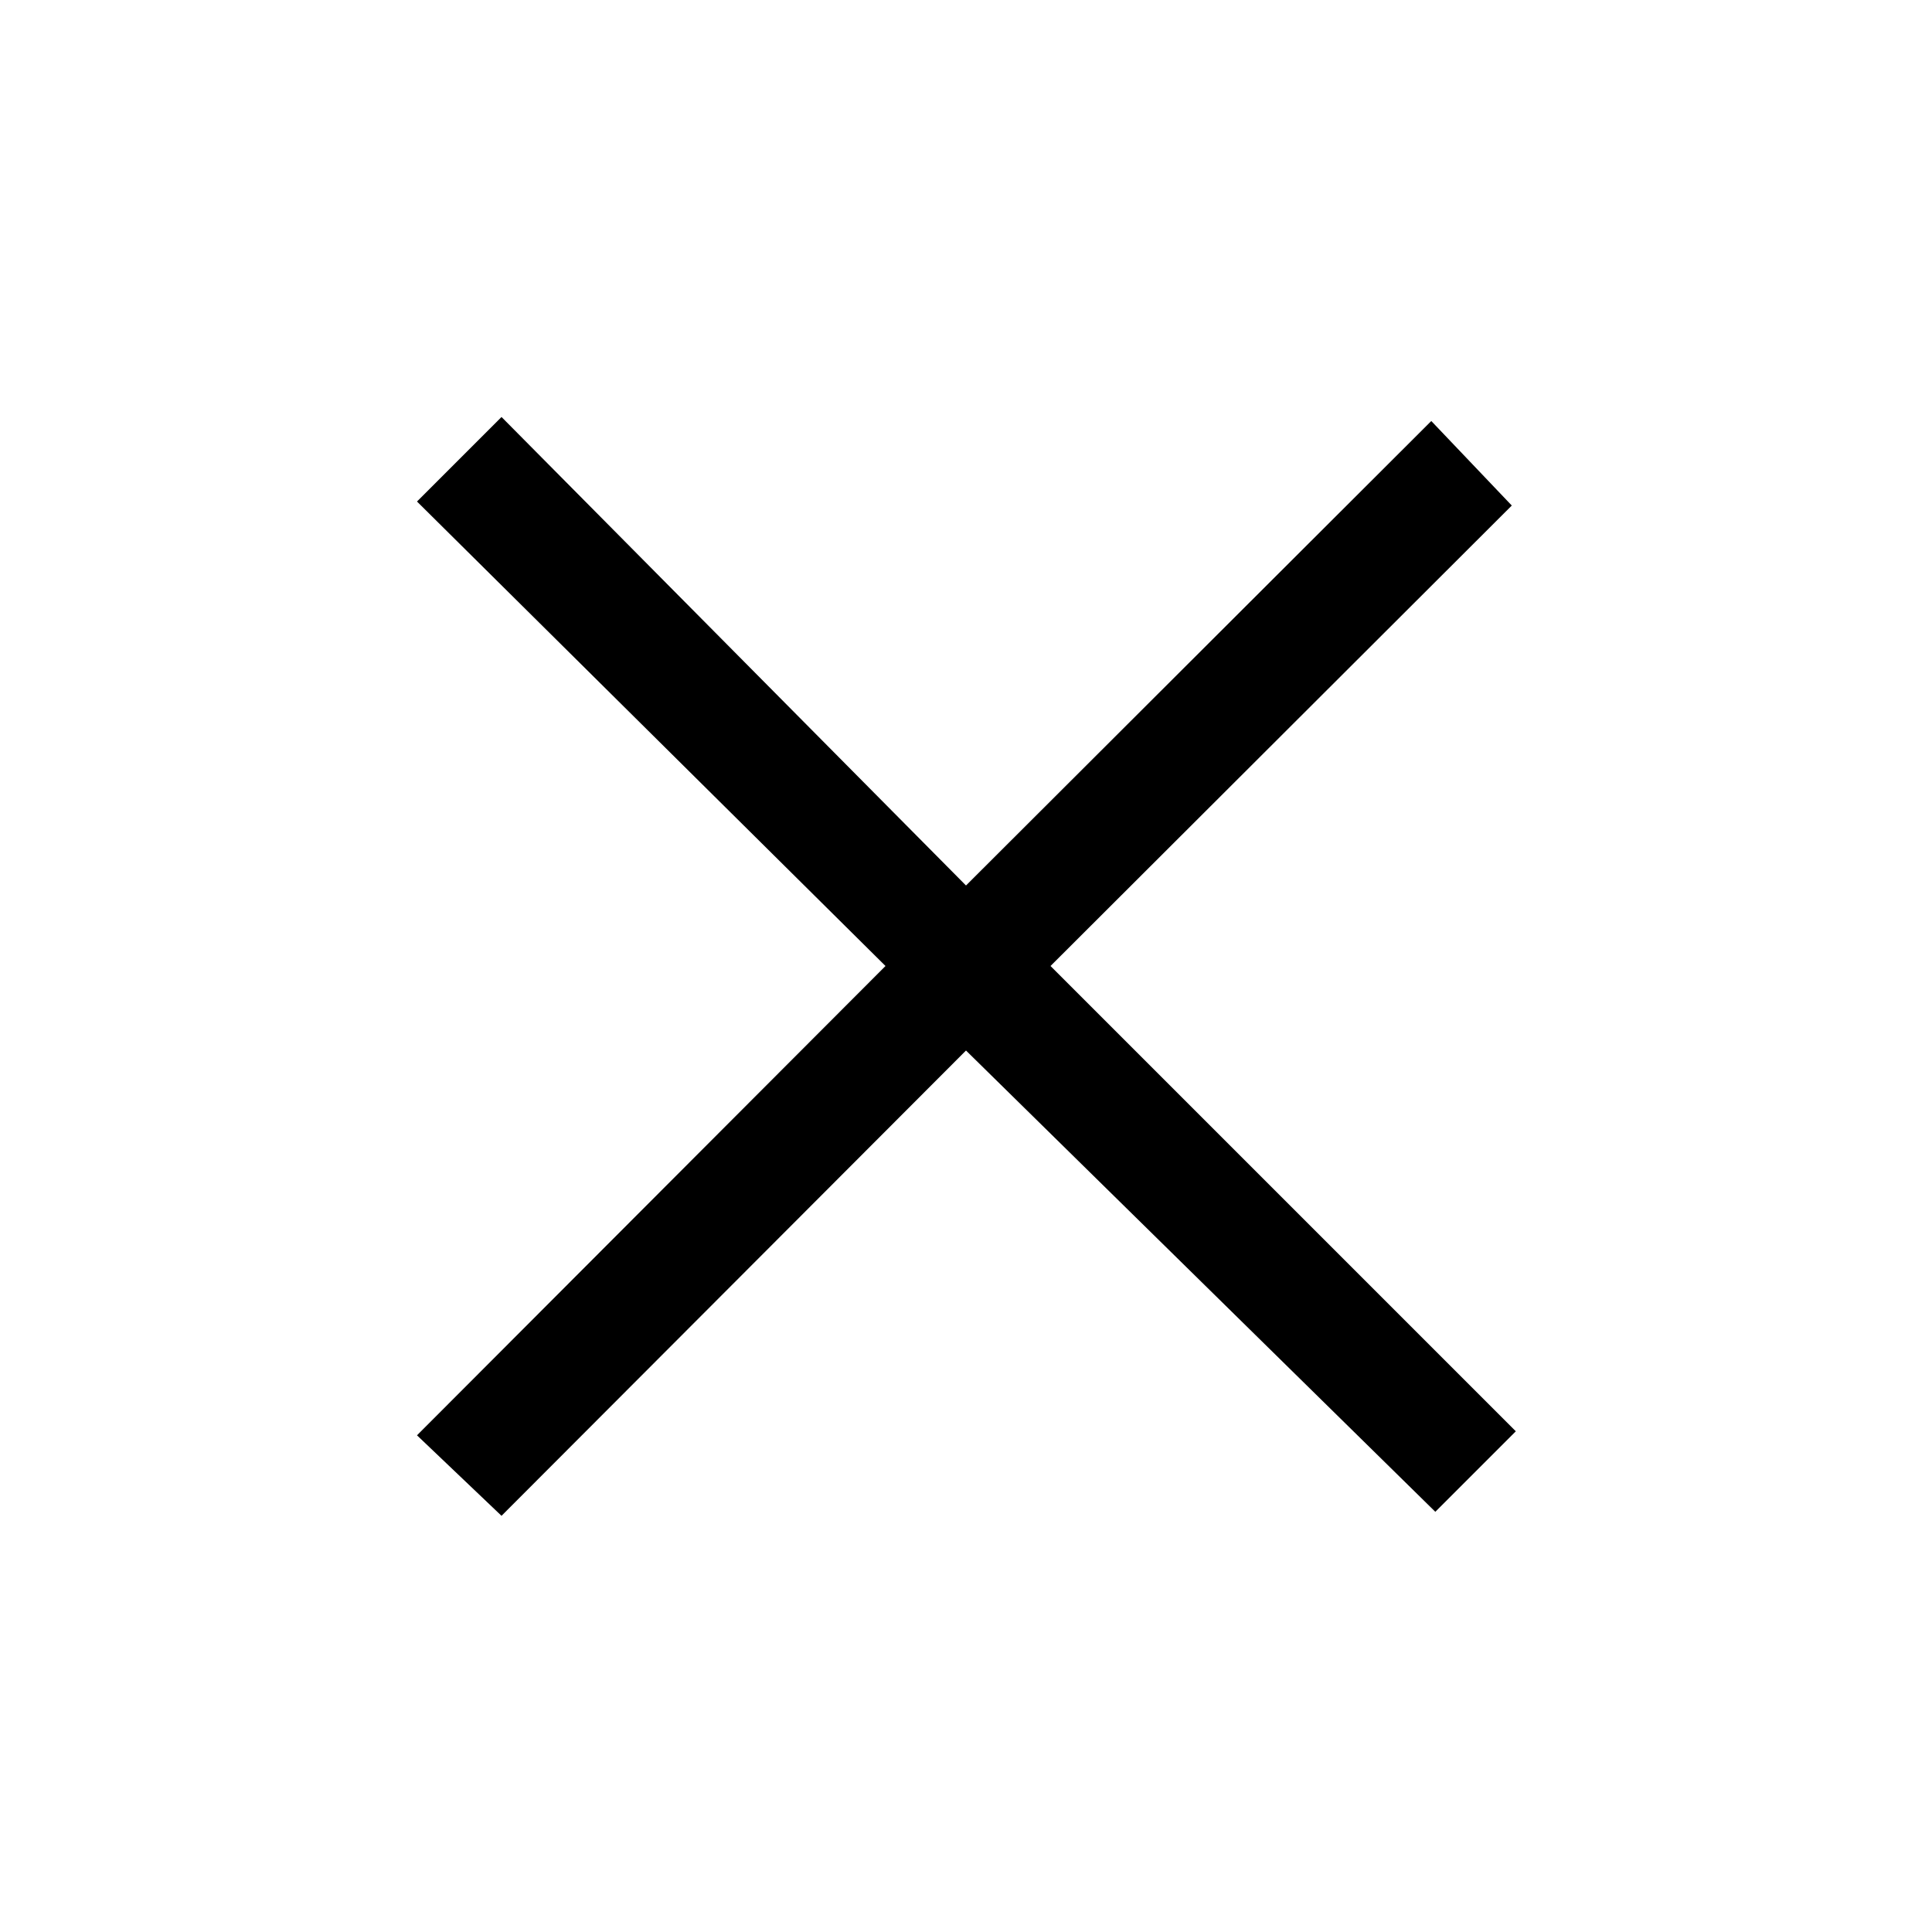 <svg id="Layer_1" data-name="Layer 1" xmlns="http://www.w3.org/2000/svg" viewBox="0 0 24 24"><path d="M6.23,18.83l-1.05-1L11,12,5.18,6.23,6.23,5.18,12,11l5.78-5.77,1,1.05L13.05,12l5.78,5.78-1,1L12,13.05Z"/></svg>